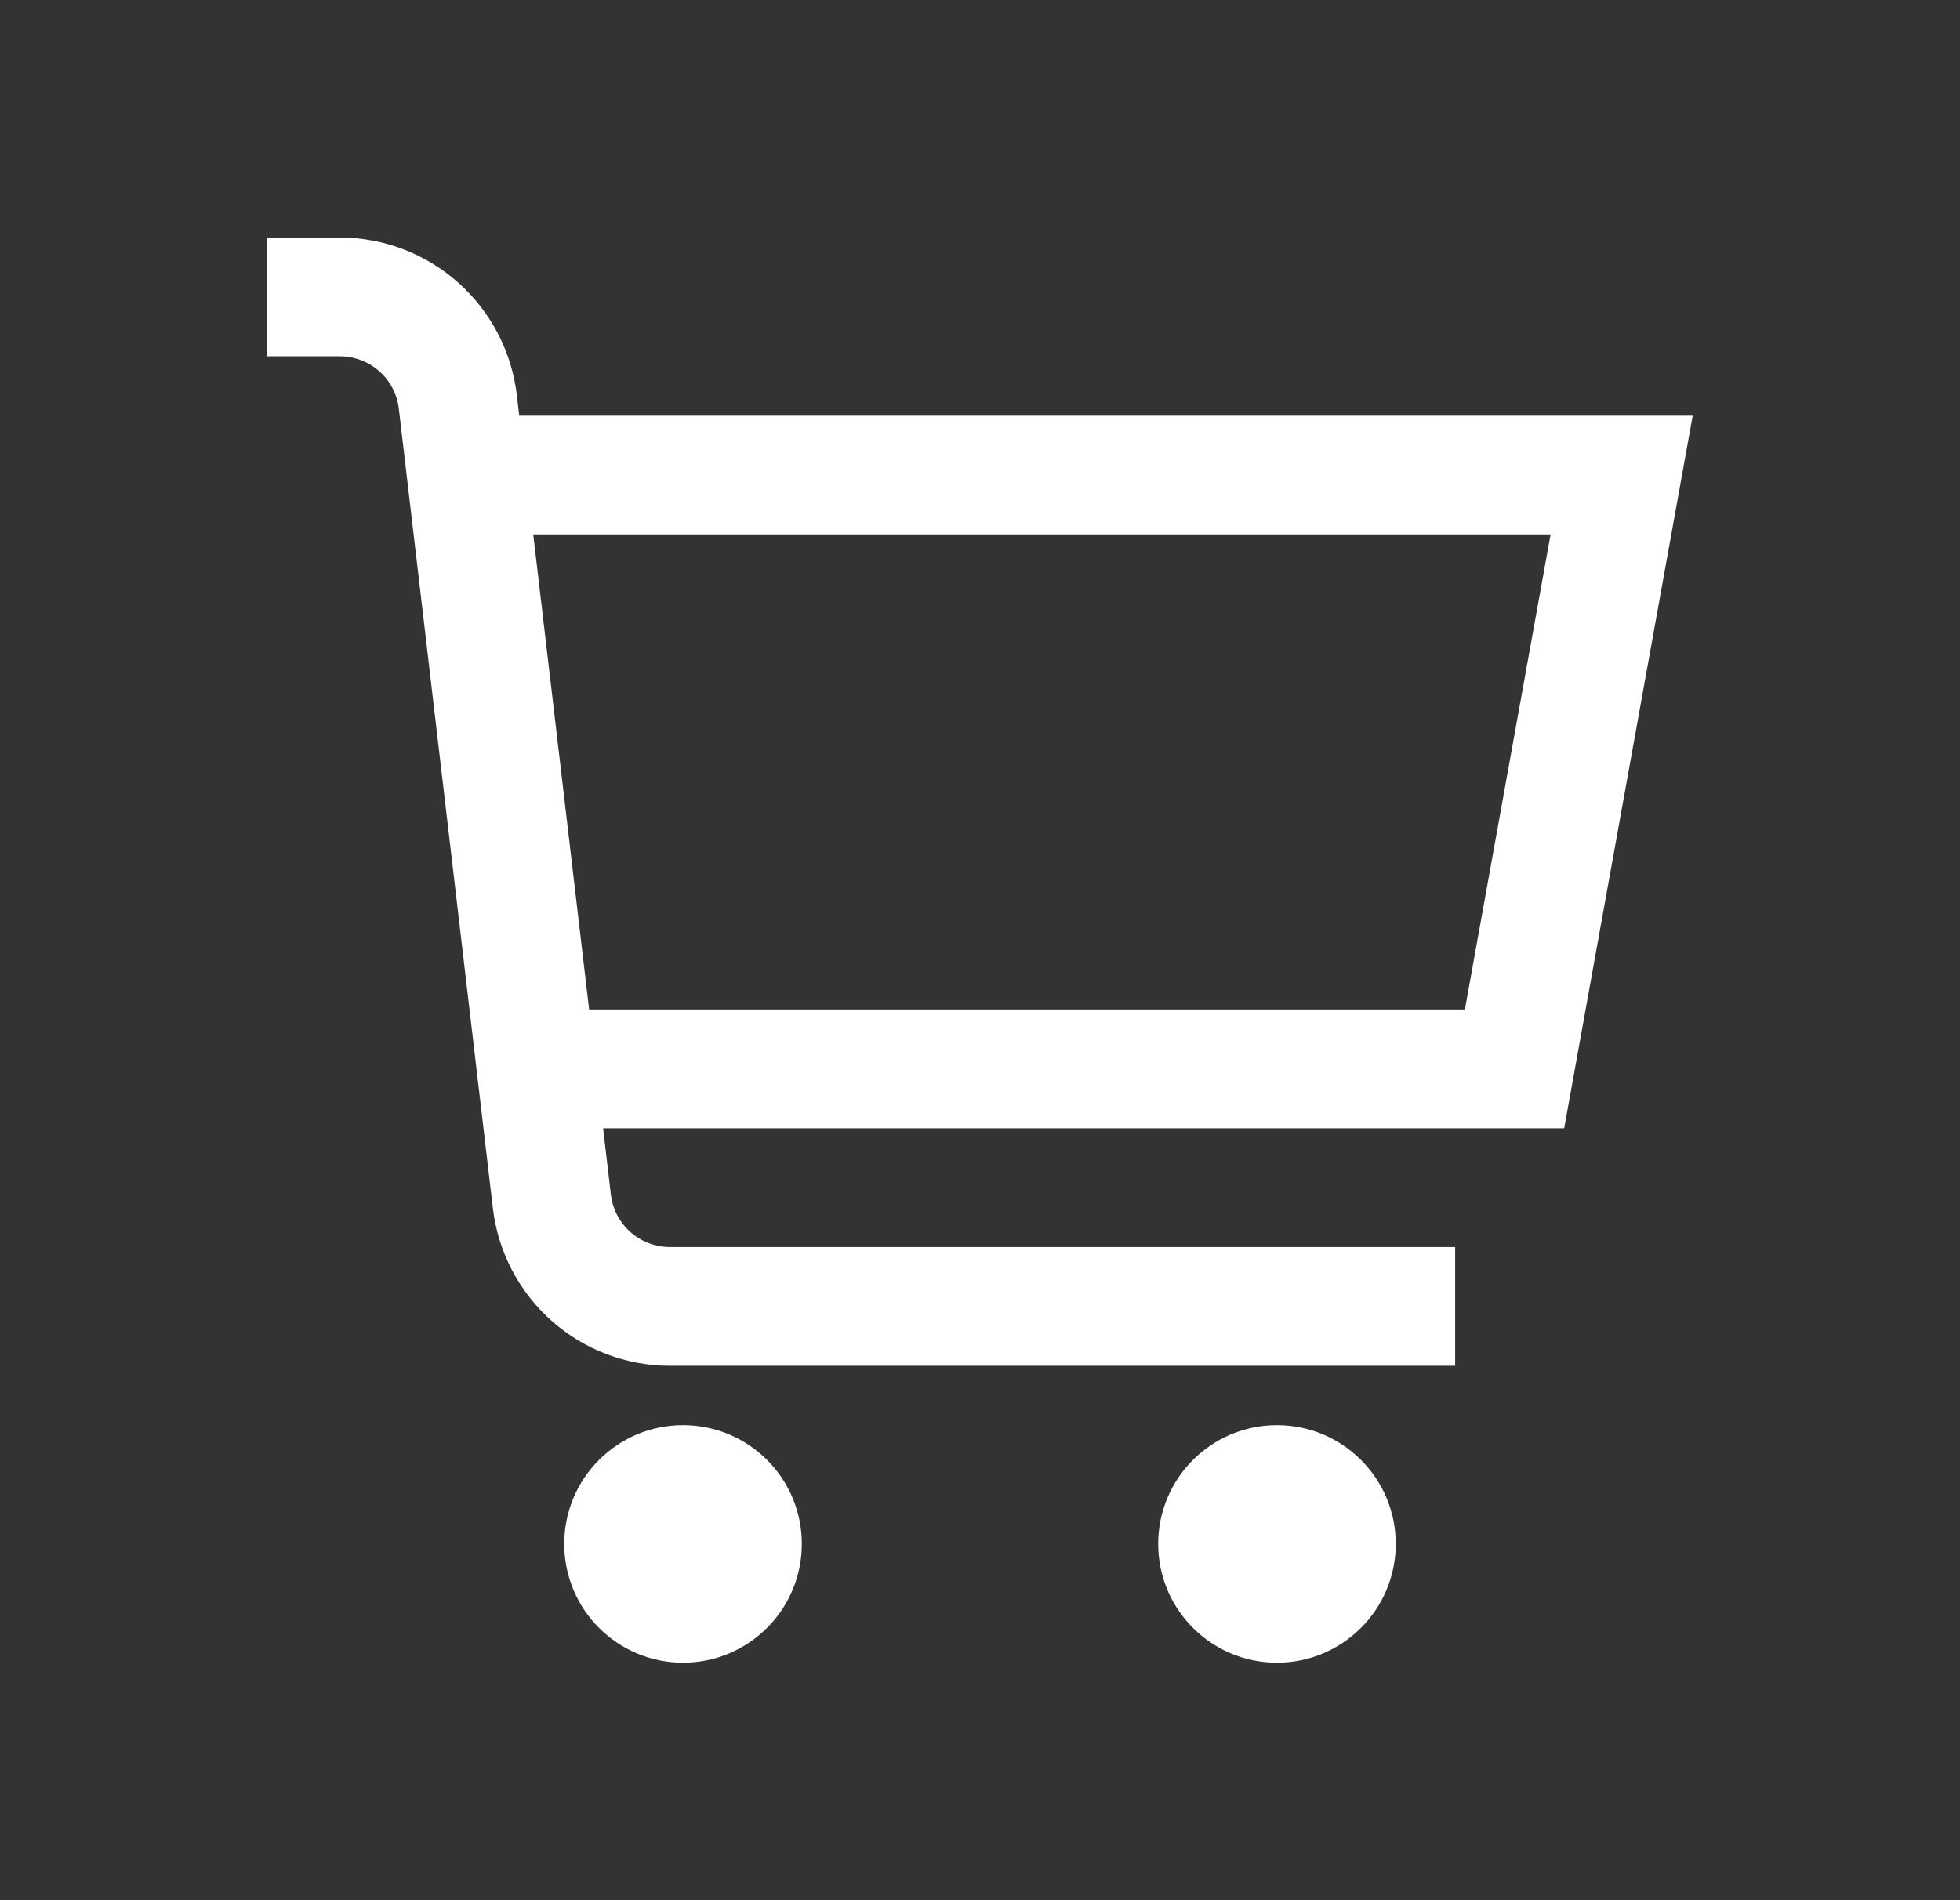<svg width="33" height="32" viewBox="0 0 33 32" fill="none" xmlns="http://www.w3.org/2000/svg">
<rect x="0" y="0" width="33" height="32" fill="#333333" stroke="none"/>
<path d="M11.5 24C12.605 24 13.5 24.895 13.5 26C13.5 27.105 12.605 28 11.5 28C10.395 28 9.5 27.105 9.5 26C9.5 24.895 10.395 24 11.5 24Z" fill="white"/>
<path d="M21.5 24C22.605 24 23.5 24.895 23.5 26C23.5 27.105 22.605 28 21.5 28C20.395 28 19.5 27.105 19.5 26C19.5 24.895 20.395 24 21.5 24Z" fill="white"/>
<path fill-rule="evenodd" clip-rule="evenodd" d="M5.721 4C6.456 4 7.166 4.271 7.715 4.759C8.263 5.247 8.614 5.919 8.701 6.648L8.742 7H28.5L26.336 19H10.154L10.285 20.116C10.314 20.359 10.43 20.584 10.613 20.747C10.796 20.91 11.034 21 11.279 21H24.5V23H11.279C10.544 23 9.834 22.729 9.285 22.241C8.737 21.753 8.386 21.081 8.299 20.352L6.715 6.883C6.686 6.64 6.57 6.415 6.387 6.253C6.204 6.09 5.966 6 5.721 6H4.5V4H5.721ZM9.919 17H24.664L26.107 9H8.978L9.919 17Z" fill="white"/>
</svg>
